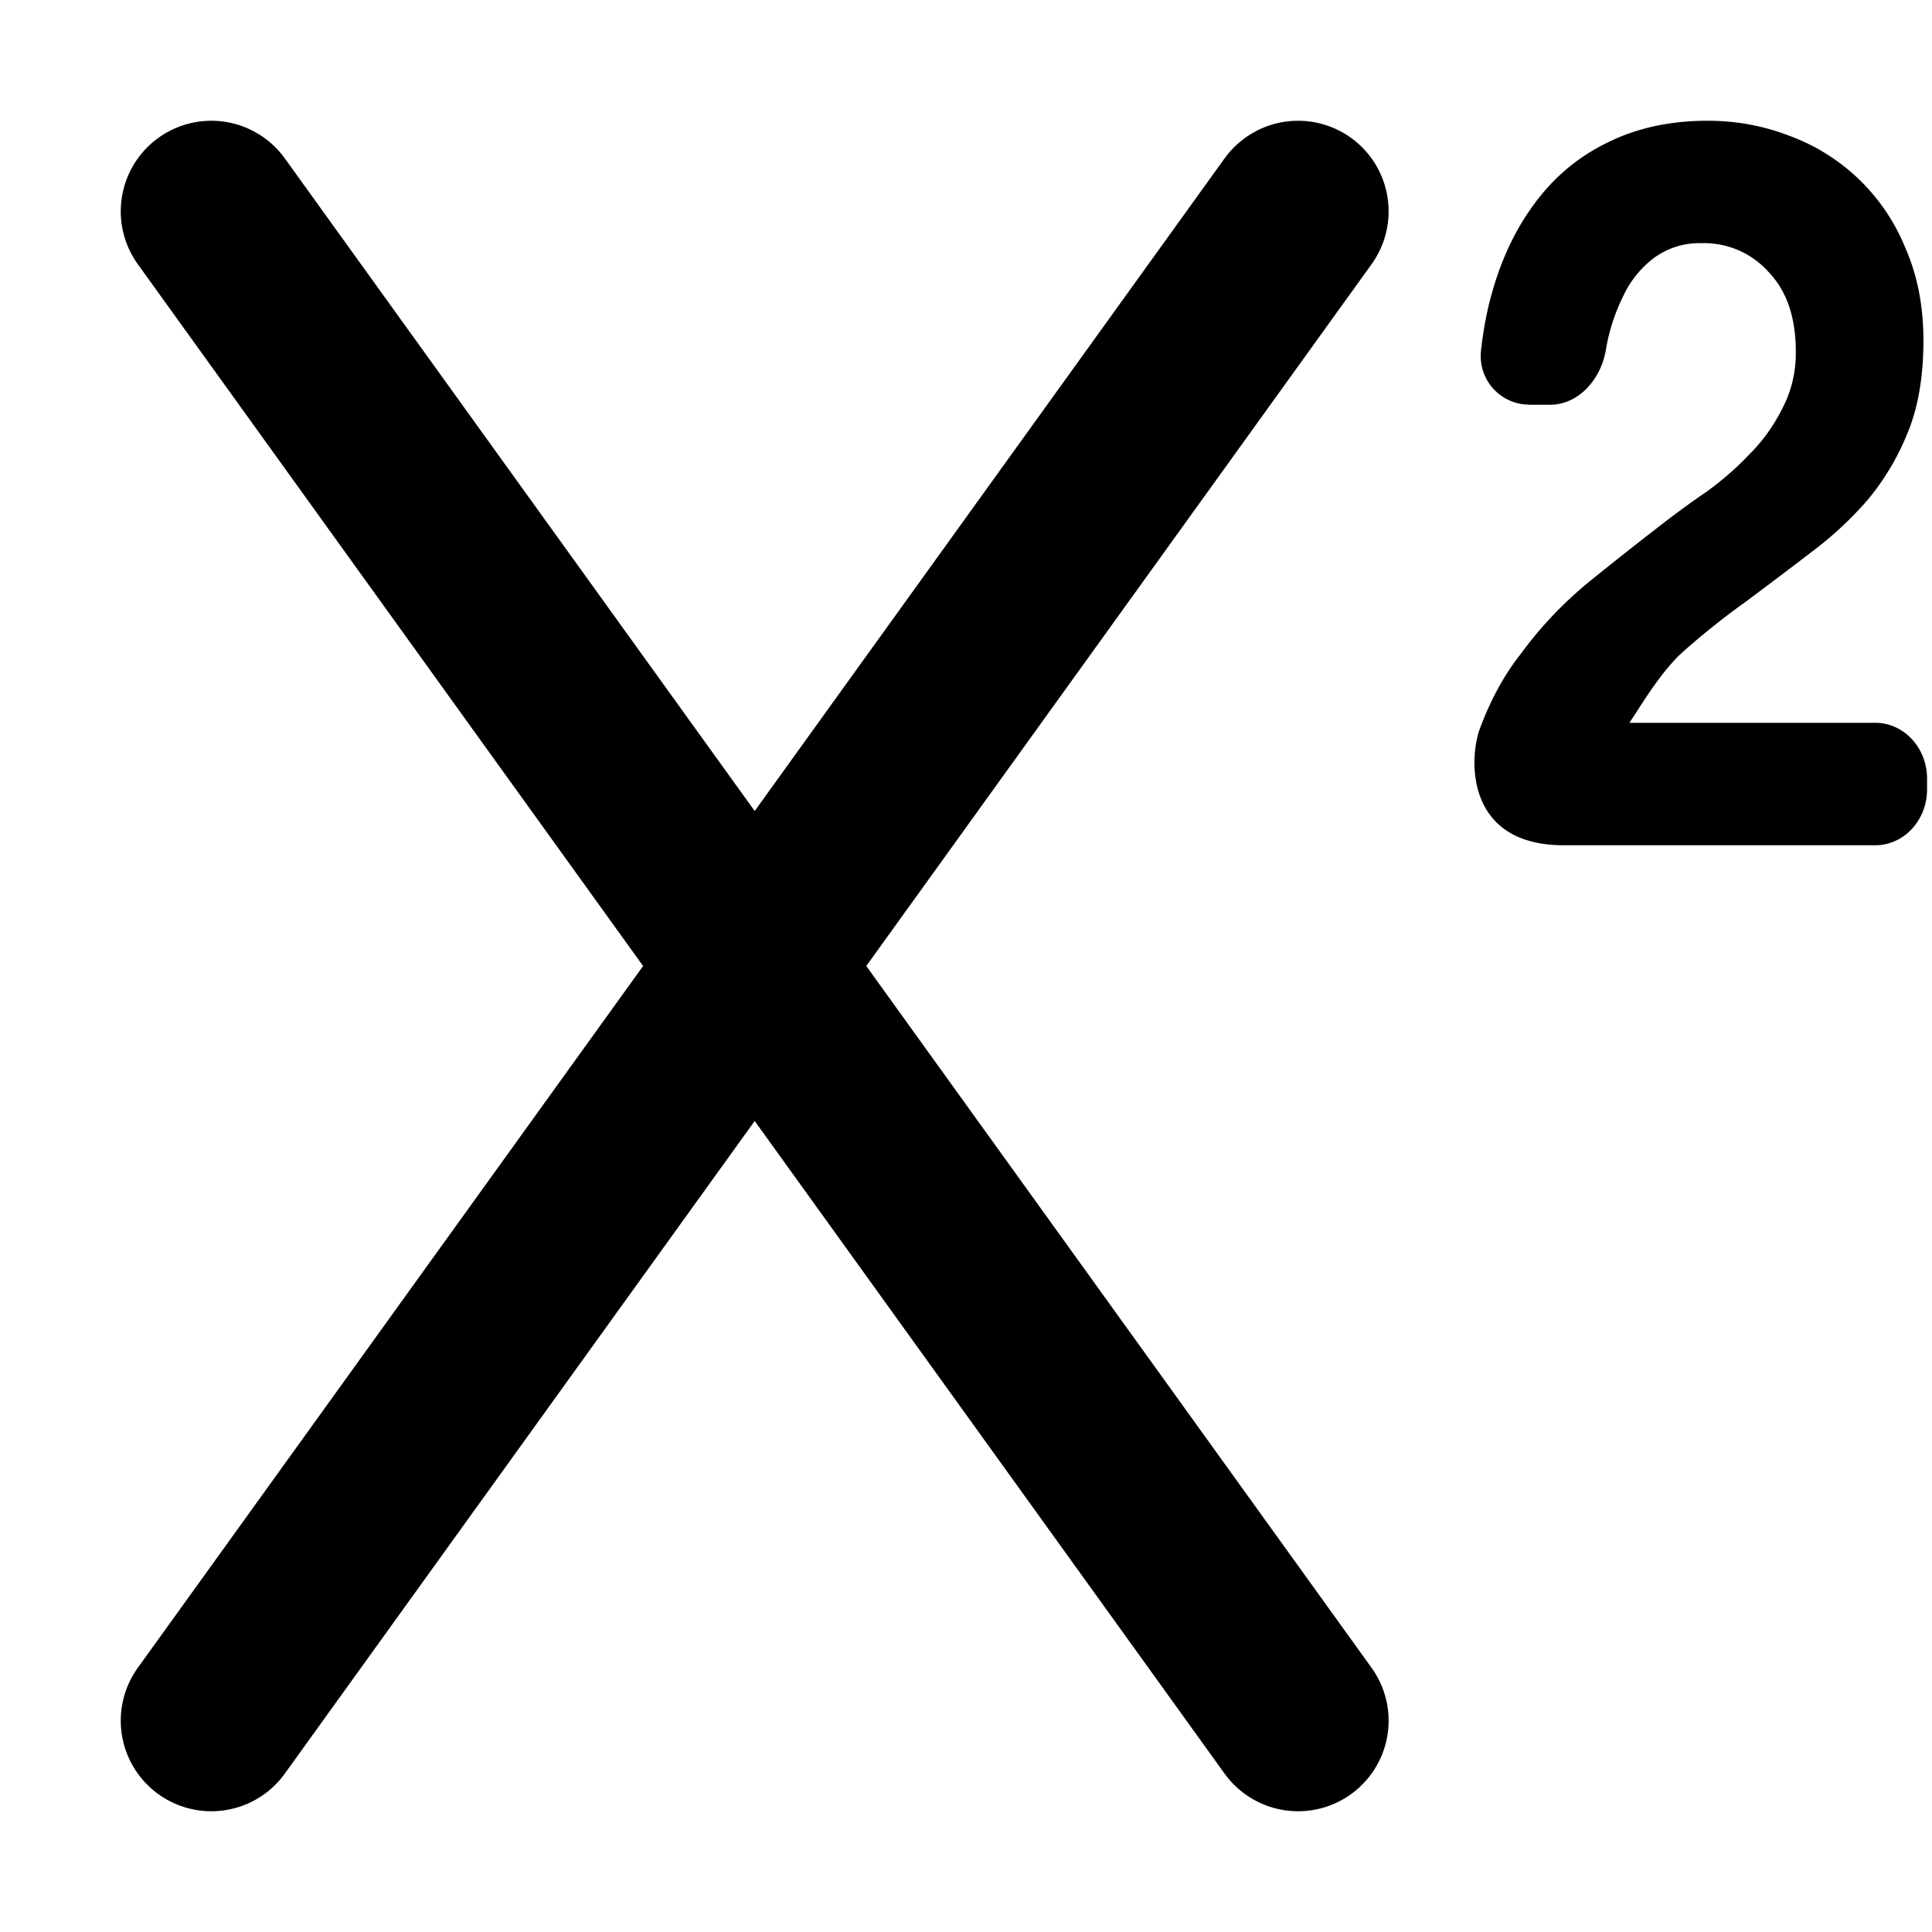 <svg xmlns="http://www.w3.org/2000/svg" width="16" height="16" viewBox="0 0 16 16" fill="none" stroke-width="1.5"><path fill-rule="evenodd" clip-rule="evenodd" d="M12.665 3.351a.402.402 0 0 1-.4-.446c.018-.166.047-.325.09-.476.08-.288.199-.537.357-.748.16-.216.358-.382.596-.498.243-.122.521-.183.834-.183.238 0 .464.042.678.125a1.648 1.648 0 0 1 .96.93c.1.227.149.482.149.764 0 .294-.042.546-.127.756a2.08 2.08 0 0 1-.335.565c-.139.16-.298.308-.476.44-.174.134-.35.266-.529.4a6.289 6.289 0 0 0-.521.415c-.153.136-.29.348-.41.535l-.037.056h2.037c.236 0 .428.207.428.462v.09c0 .255-.192.462-.428.462H12.95c-.807 0-.783-.701-.7-.95.083-.229.196-.443.329-.615l.037-.049c.149-.199.322-.382.52-.548.204-.166.418-.335.641-.507a7.68 7.68 0 0 1 .365-.265c.129-.095.246-.197.35-.308.11-.11.198-.235.268-.374a.984.984 0 0 0 .112-.473c0-.283-.075-.501-.224-.657a.715.715 0 0 0-.558-.24.633.633 0 0 0-.395.124.842.842 0 0 0-.253.316 1.593 1.593 0 0 0-.141.432l-.001.006c-.04.251-.228.46-.464.46h-.171z" fill="currentColor"/><path d="M10.75 1.75l-9 12.5m9 0l-9-12.5" stroke-linecap="round" fill="none" vector-effect="non-scaling-stroke" stroke="currentColor"/></svg>